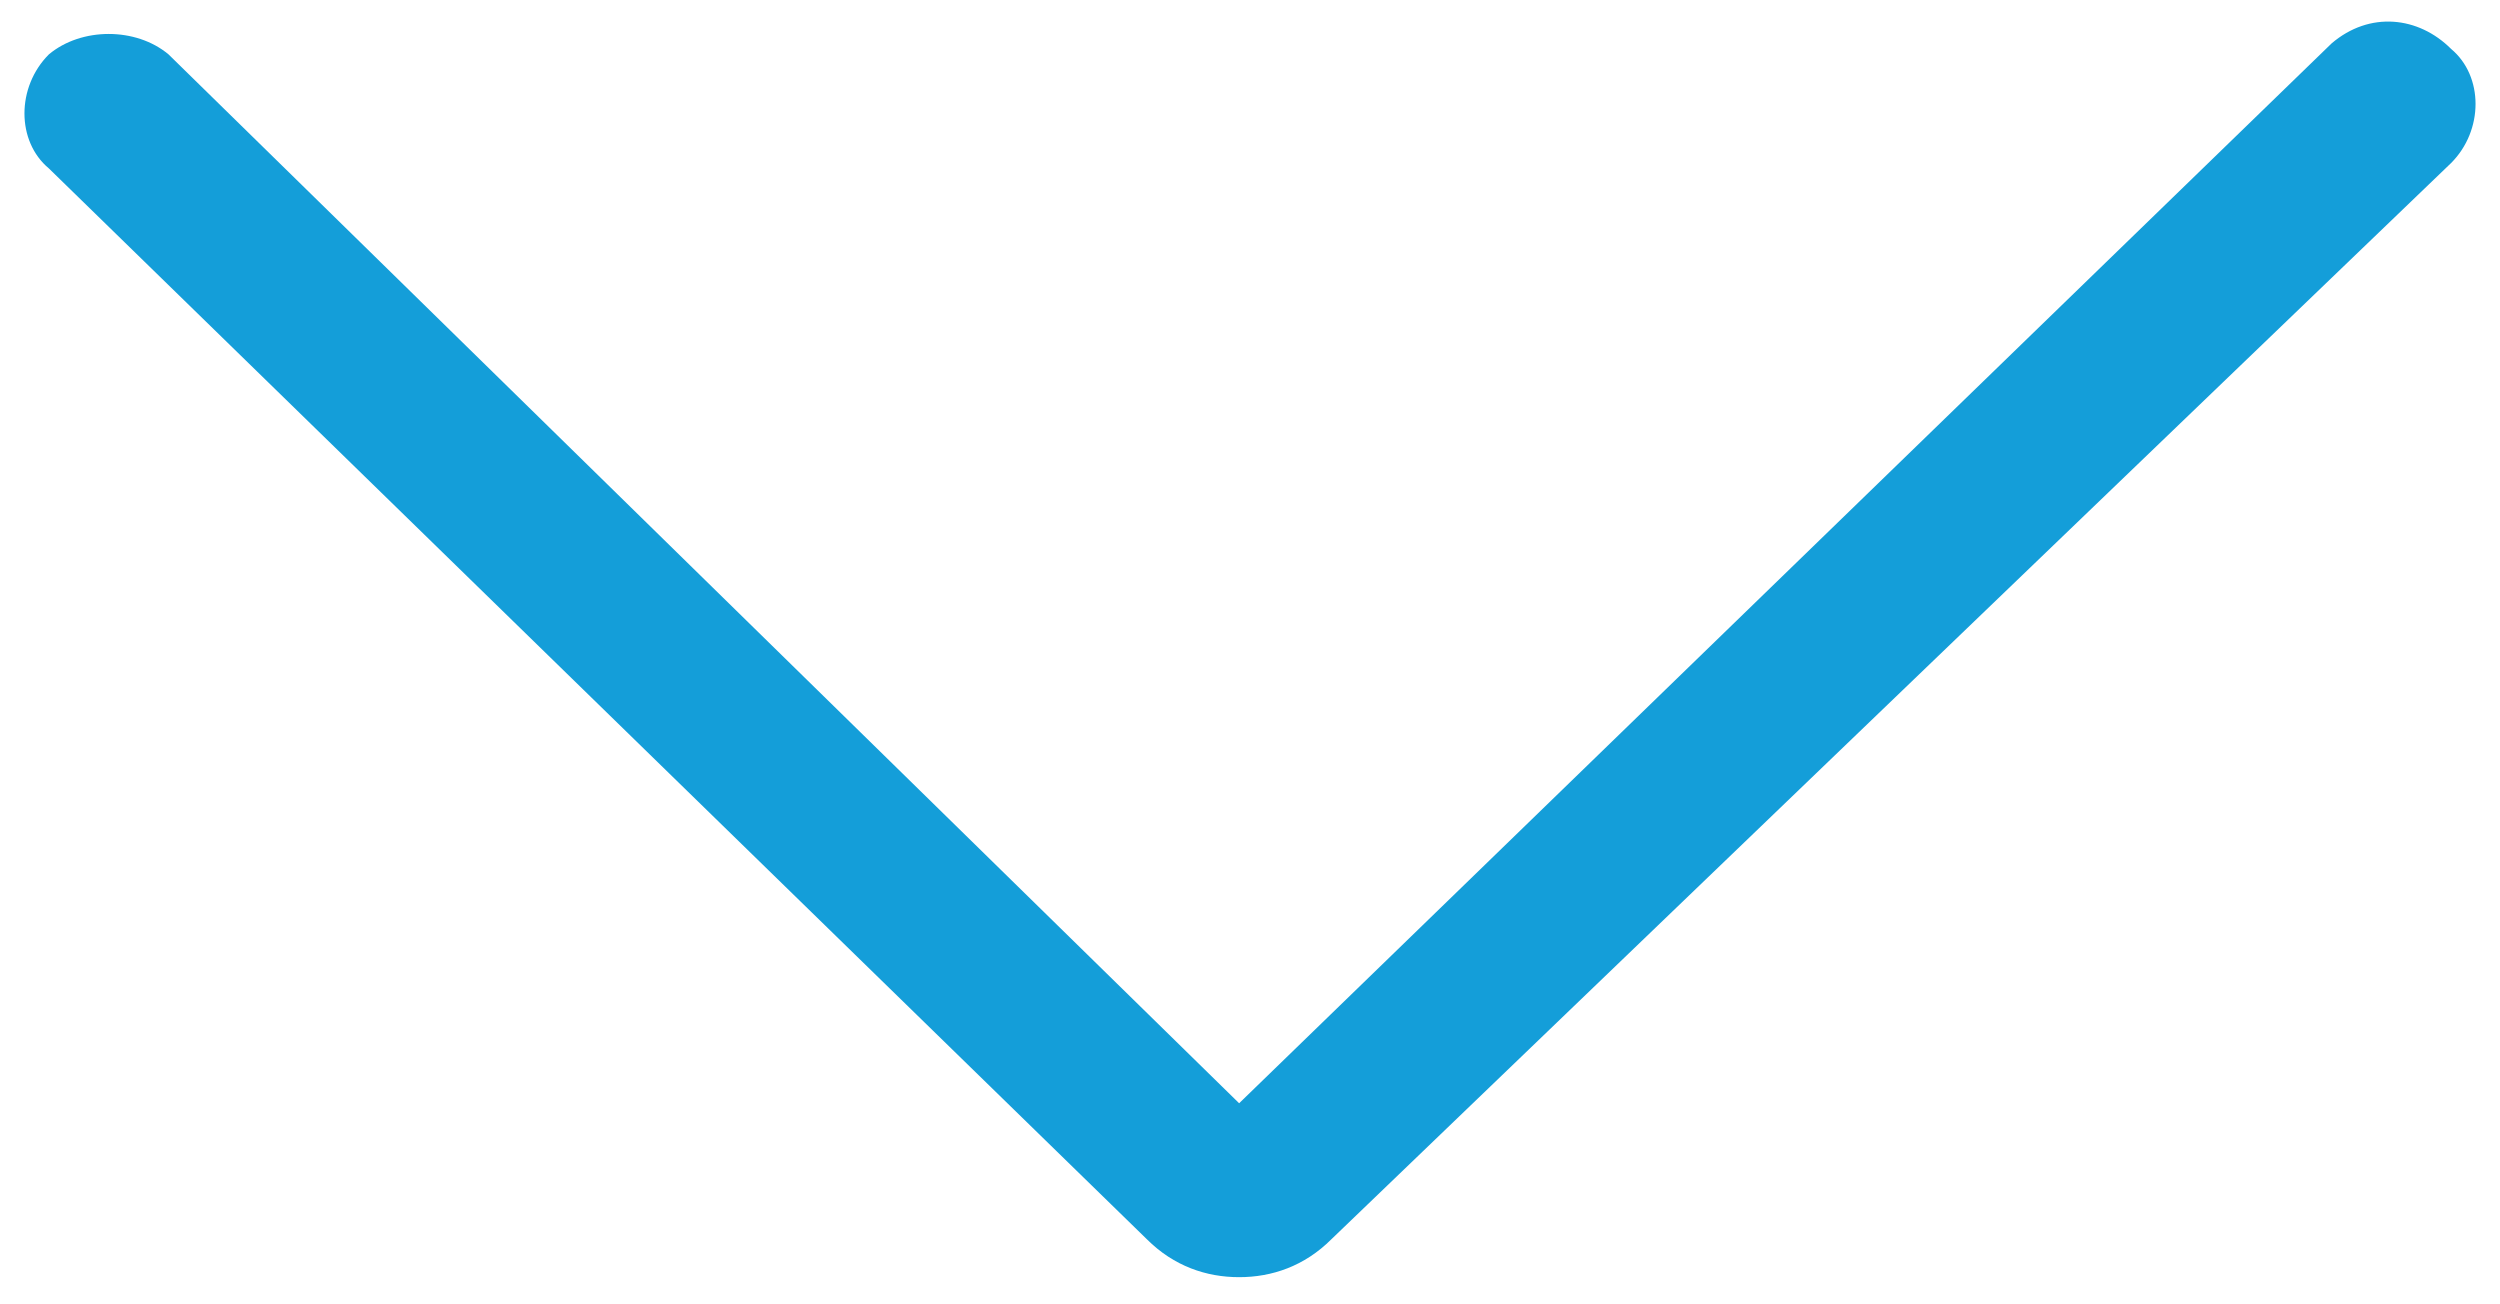 <svg enable-background="new 0 0 46 24" viewBox="0 0 46 24" xmlns="http://www.w3.org/2000/svg"><path d="m42.9.8-20.1 19.5-19.7-19.3c-.6-.5-1.6-.5-2.2 0-.6.6-.6 1.6 0 2.1l20.2 19.7c.5.5 1.1.7 1.7.7s1.2-.2 1.7-.7l20.6-19.8c.6-.6.6-1.6 0-2.1-.6-.6-1.5-.7-2.2-.1z" fill="#149ed9"/></svg>
